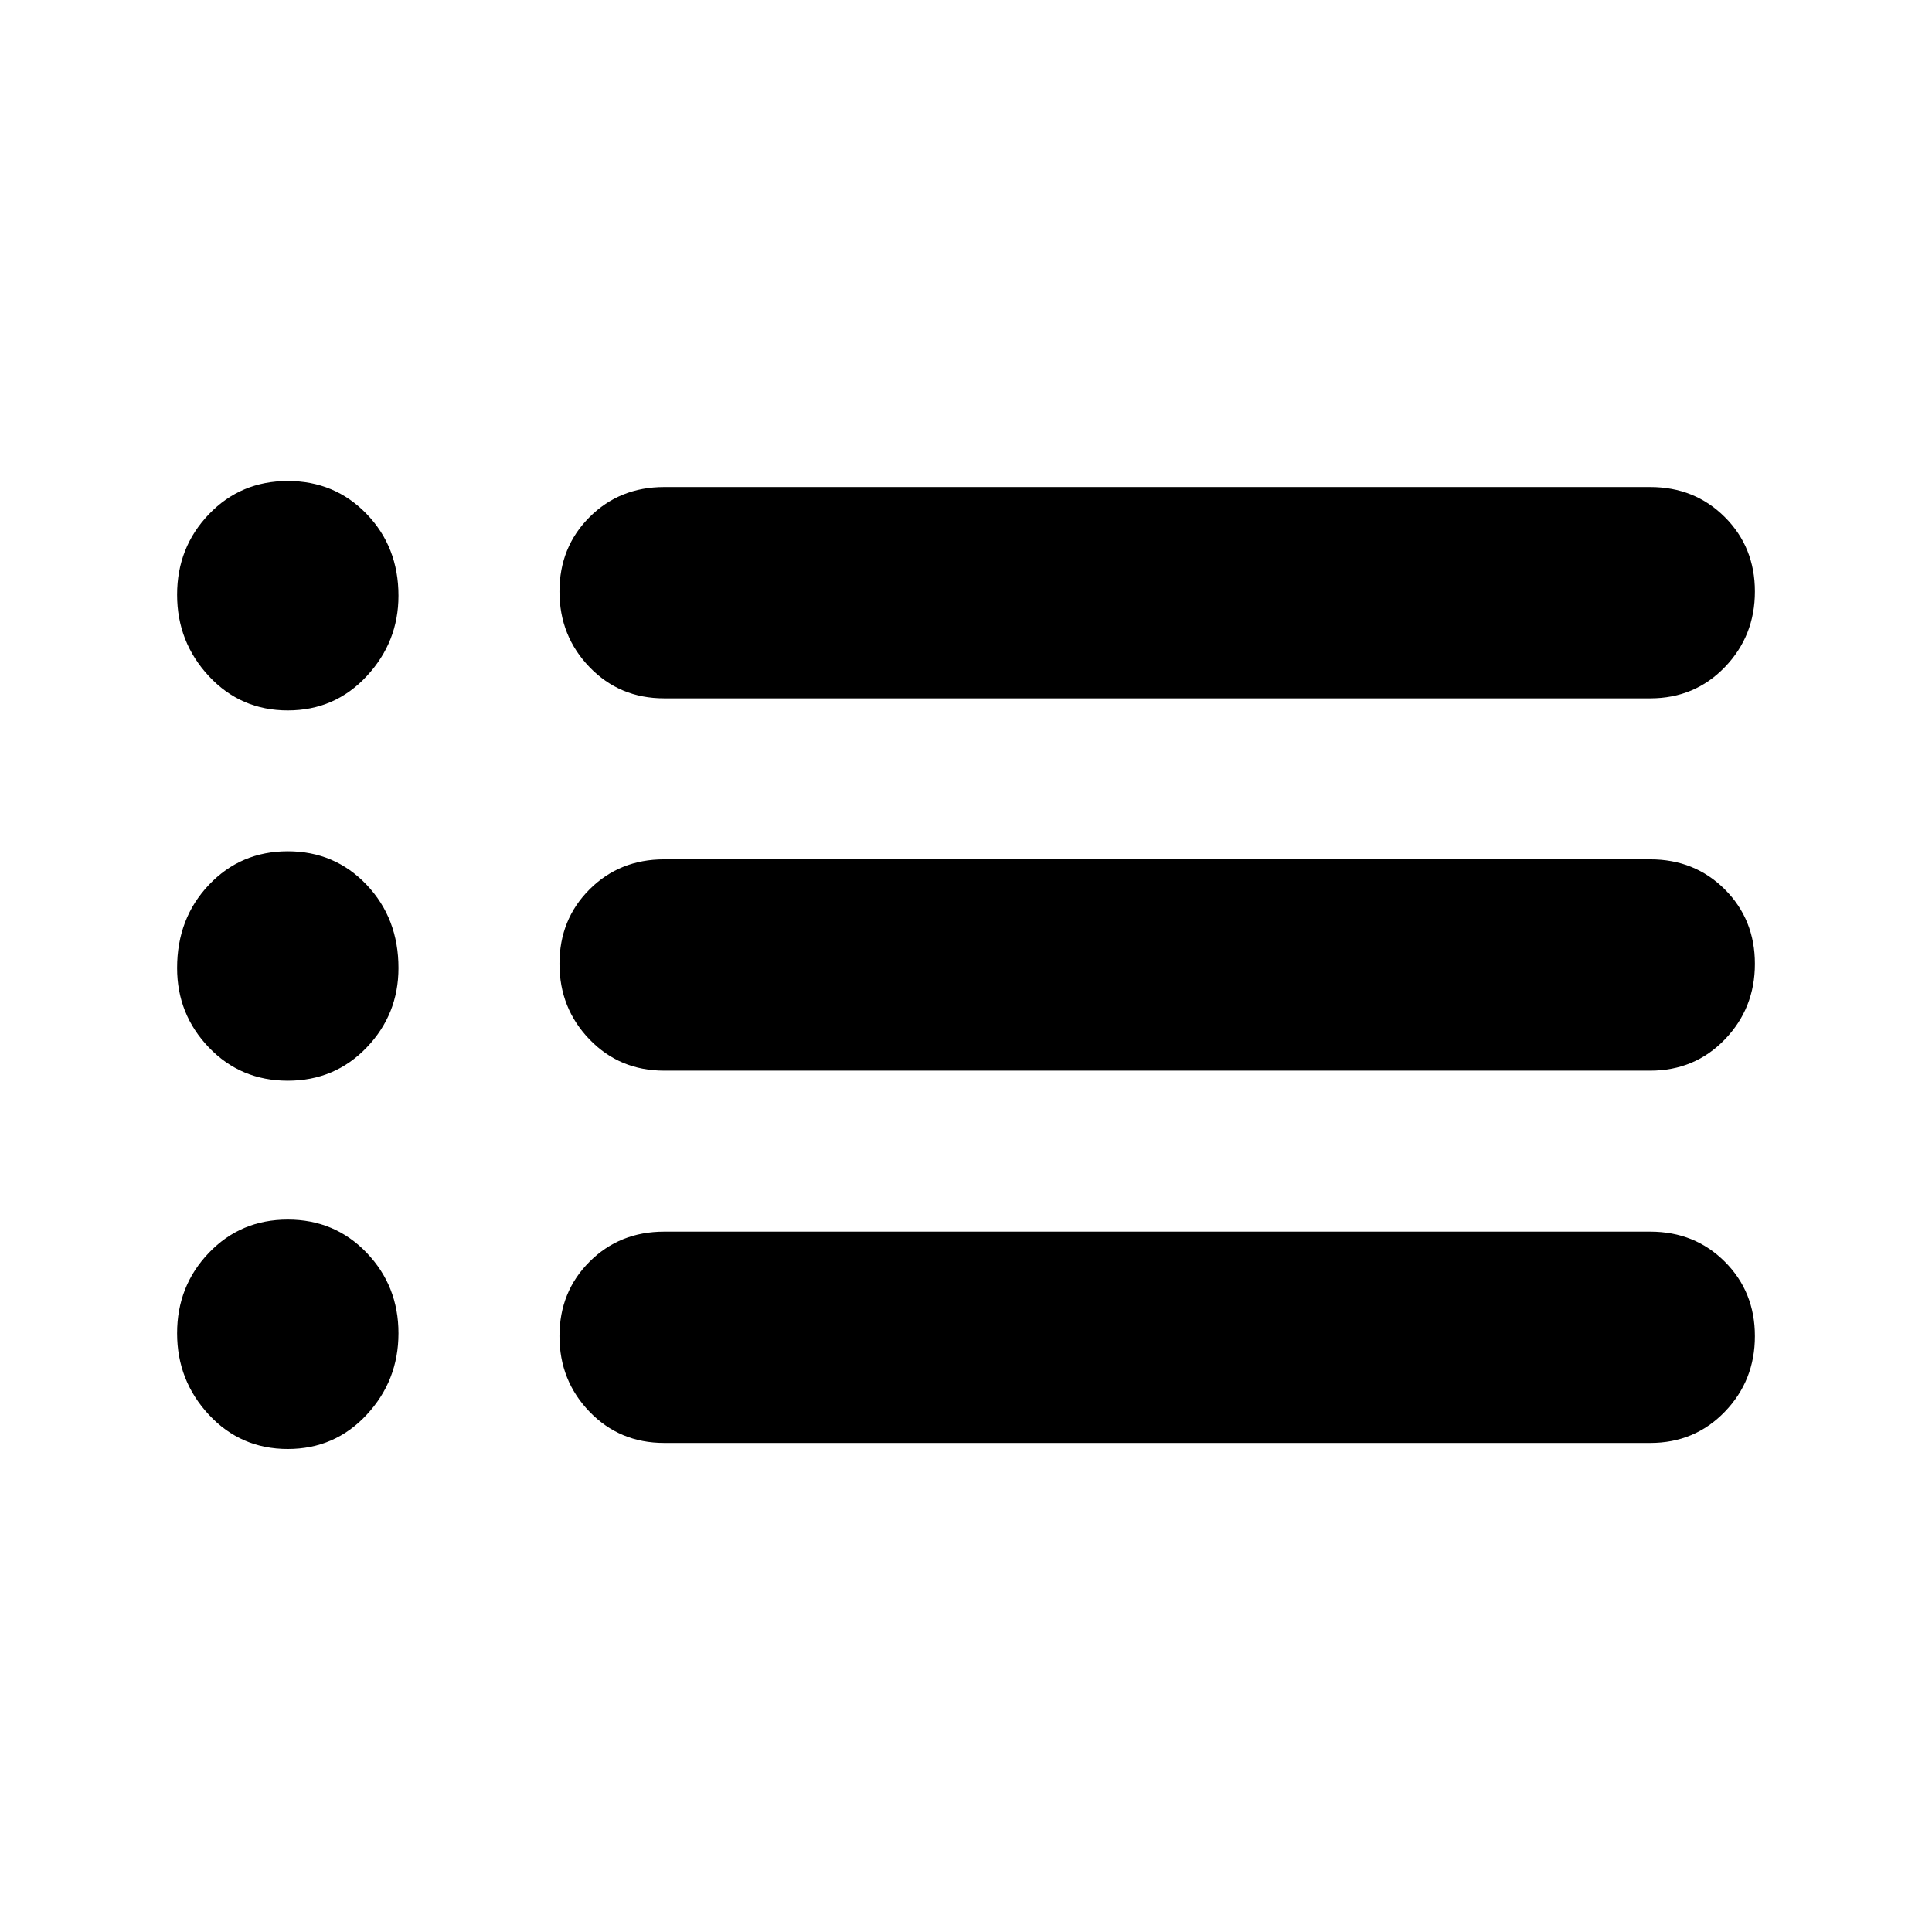 <svg xmlns="http://www.w3.org/2000/svg" height="24" viewBox="0 -960 960 960" width="24"><path d="M330-613q-22.1 0-37.05-15.5Q278-644 278-666.07t14.95-37Q307.9-718 330-718h490q22.1 0 37.05 14.93 14.95 14.93 14.95 37t-14.95 37.57Q842.1-613 820-613H330Zm0 185q-22.1 0-37.05-15.5Q278-459 278-481.07t14.95-37Q307.9-533 330-533h490q22.1 0 37.05 14.93 14.95 14.93 14.95 37t-14.95 37.57Q842.1-428 820-428H330Zm0 185q-22.1 0-37.05-15.5Q278-274 278-296.07t14.95-37Q307.9-348 330-348h490q22.1 0 37.05 14.93 14.95 14.93 14.95 37t-14.95 37.57Q842.1-243 820-243H330ZM143-607q-23.37 0-39.19-17Q88-641 88-664.5t15.81-40Q119.63-721 143-721q23.38 0 39.19 16.39Q198-688.22 198-664q0 23-15.81 40T143-607Zm0 184q-23.37 0-39.19-16.5Q88-456 88-479q0-24.65 15.81-41.33Q119.63-537 143-537q23.38 0 39.19 16.67Q198-503.65 198-479q0 23-15.81 39.5T143-423Zm0 183q-23.37 0-39.19-17Q88-274 88-297.5t15.81-40Q119.63-354 143-354q23.38 0 39.19 16.5Q198-321 198-297.5T182.19-257q-15.81 17-39.19 17Z"/></svg>